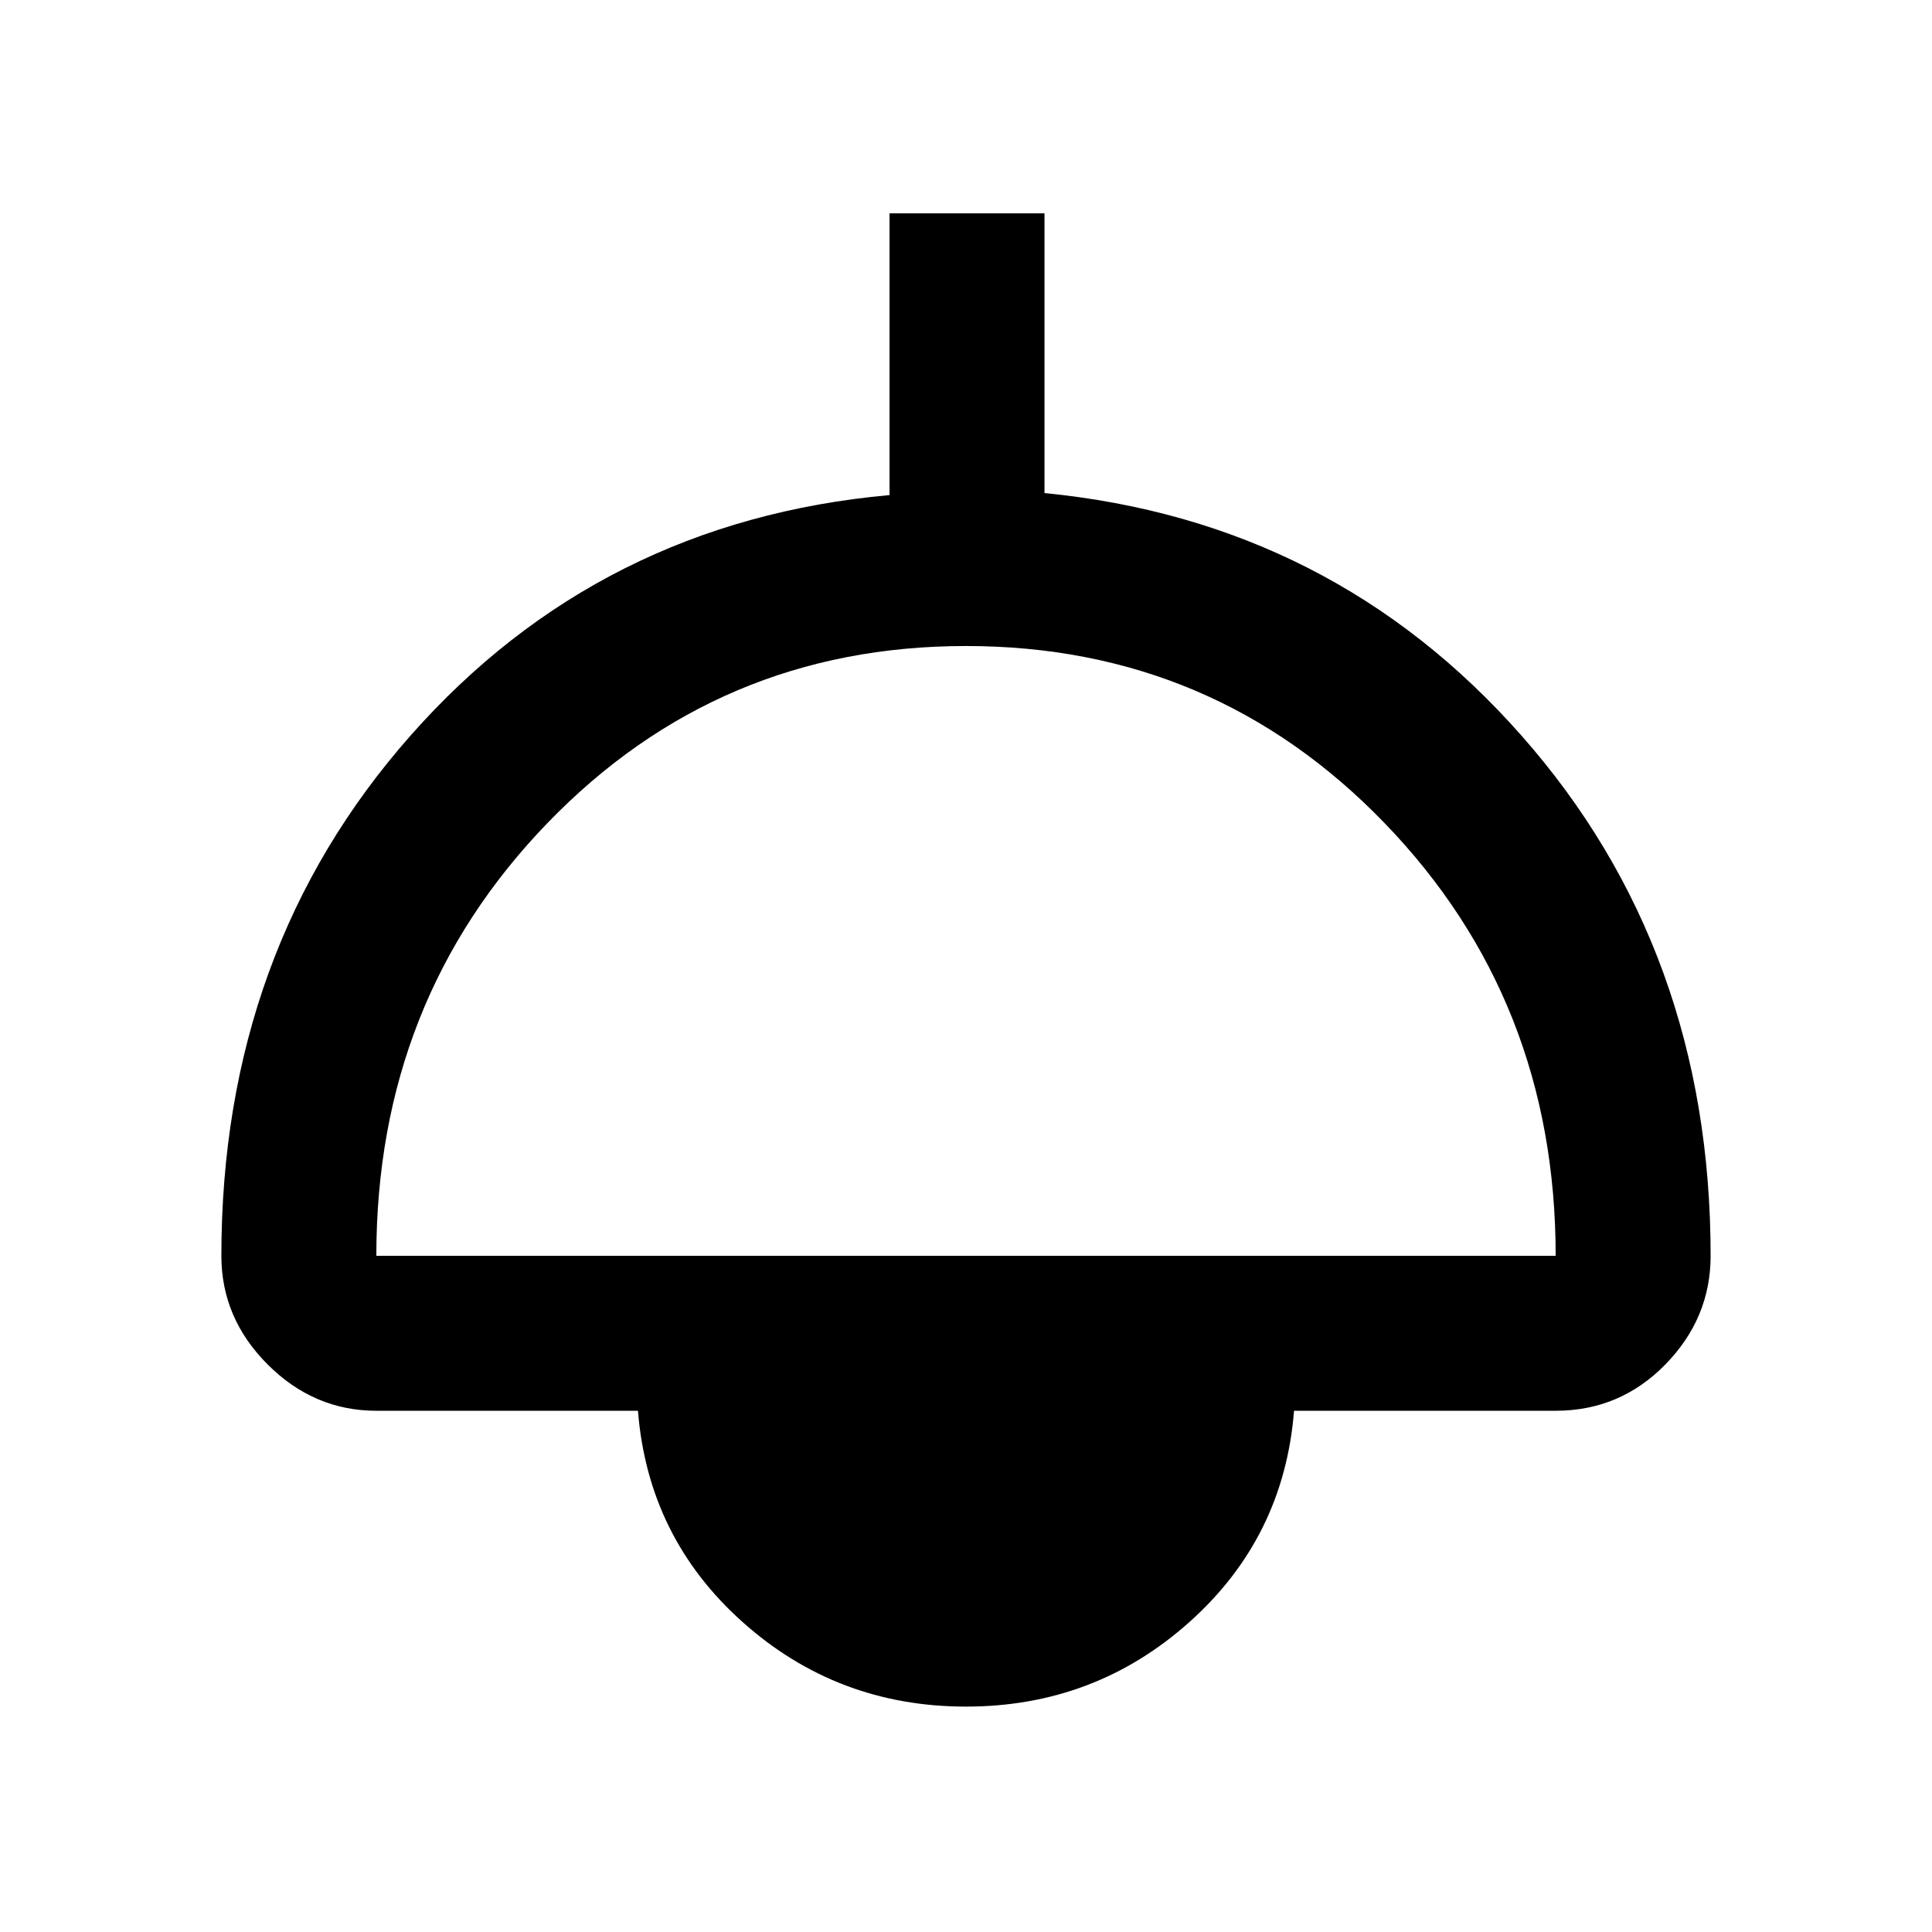<svg xmlns="http://www.w3.org/2000/svg" height="48" width="48"><path d="M24 42.4q-3.2 0-5.55-2.1-2.35-2.1-2.6-5.25h-6.5q-1.55 0-2.7-1.15-1.15-1.15-1.15-2.7 0-7.6 4.7-12.925 4.7-5.325 11.9-5.975v-7h3.85v6.95q7.15.7 11.85 6.025Q42.5 23.6 42.5 31.2q0 1.55-1.125 2.7-1.125 1.15-2.725 1.15h-6.5q-.25 3.15-2.6 5.25T24 42.4ZM9.35 31.2h29.3q0-6.35-4.25-10.75T24 16.05q-6.15 0-10.4 4.4T9.35 31.2Z"/></svg>